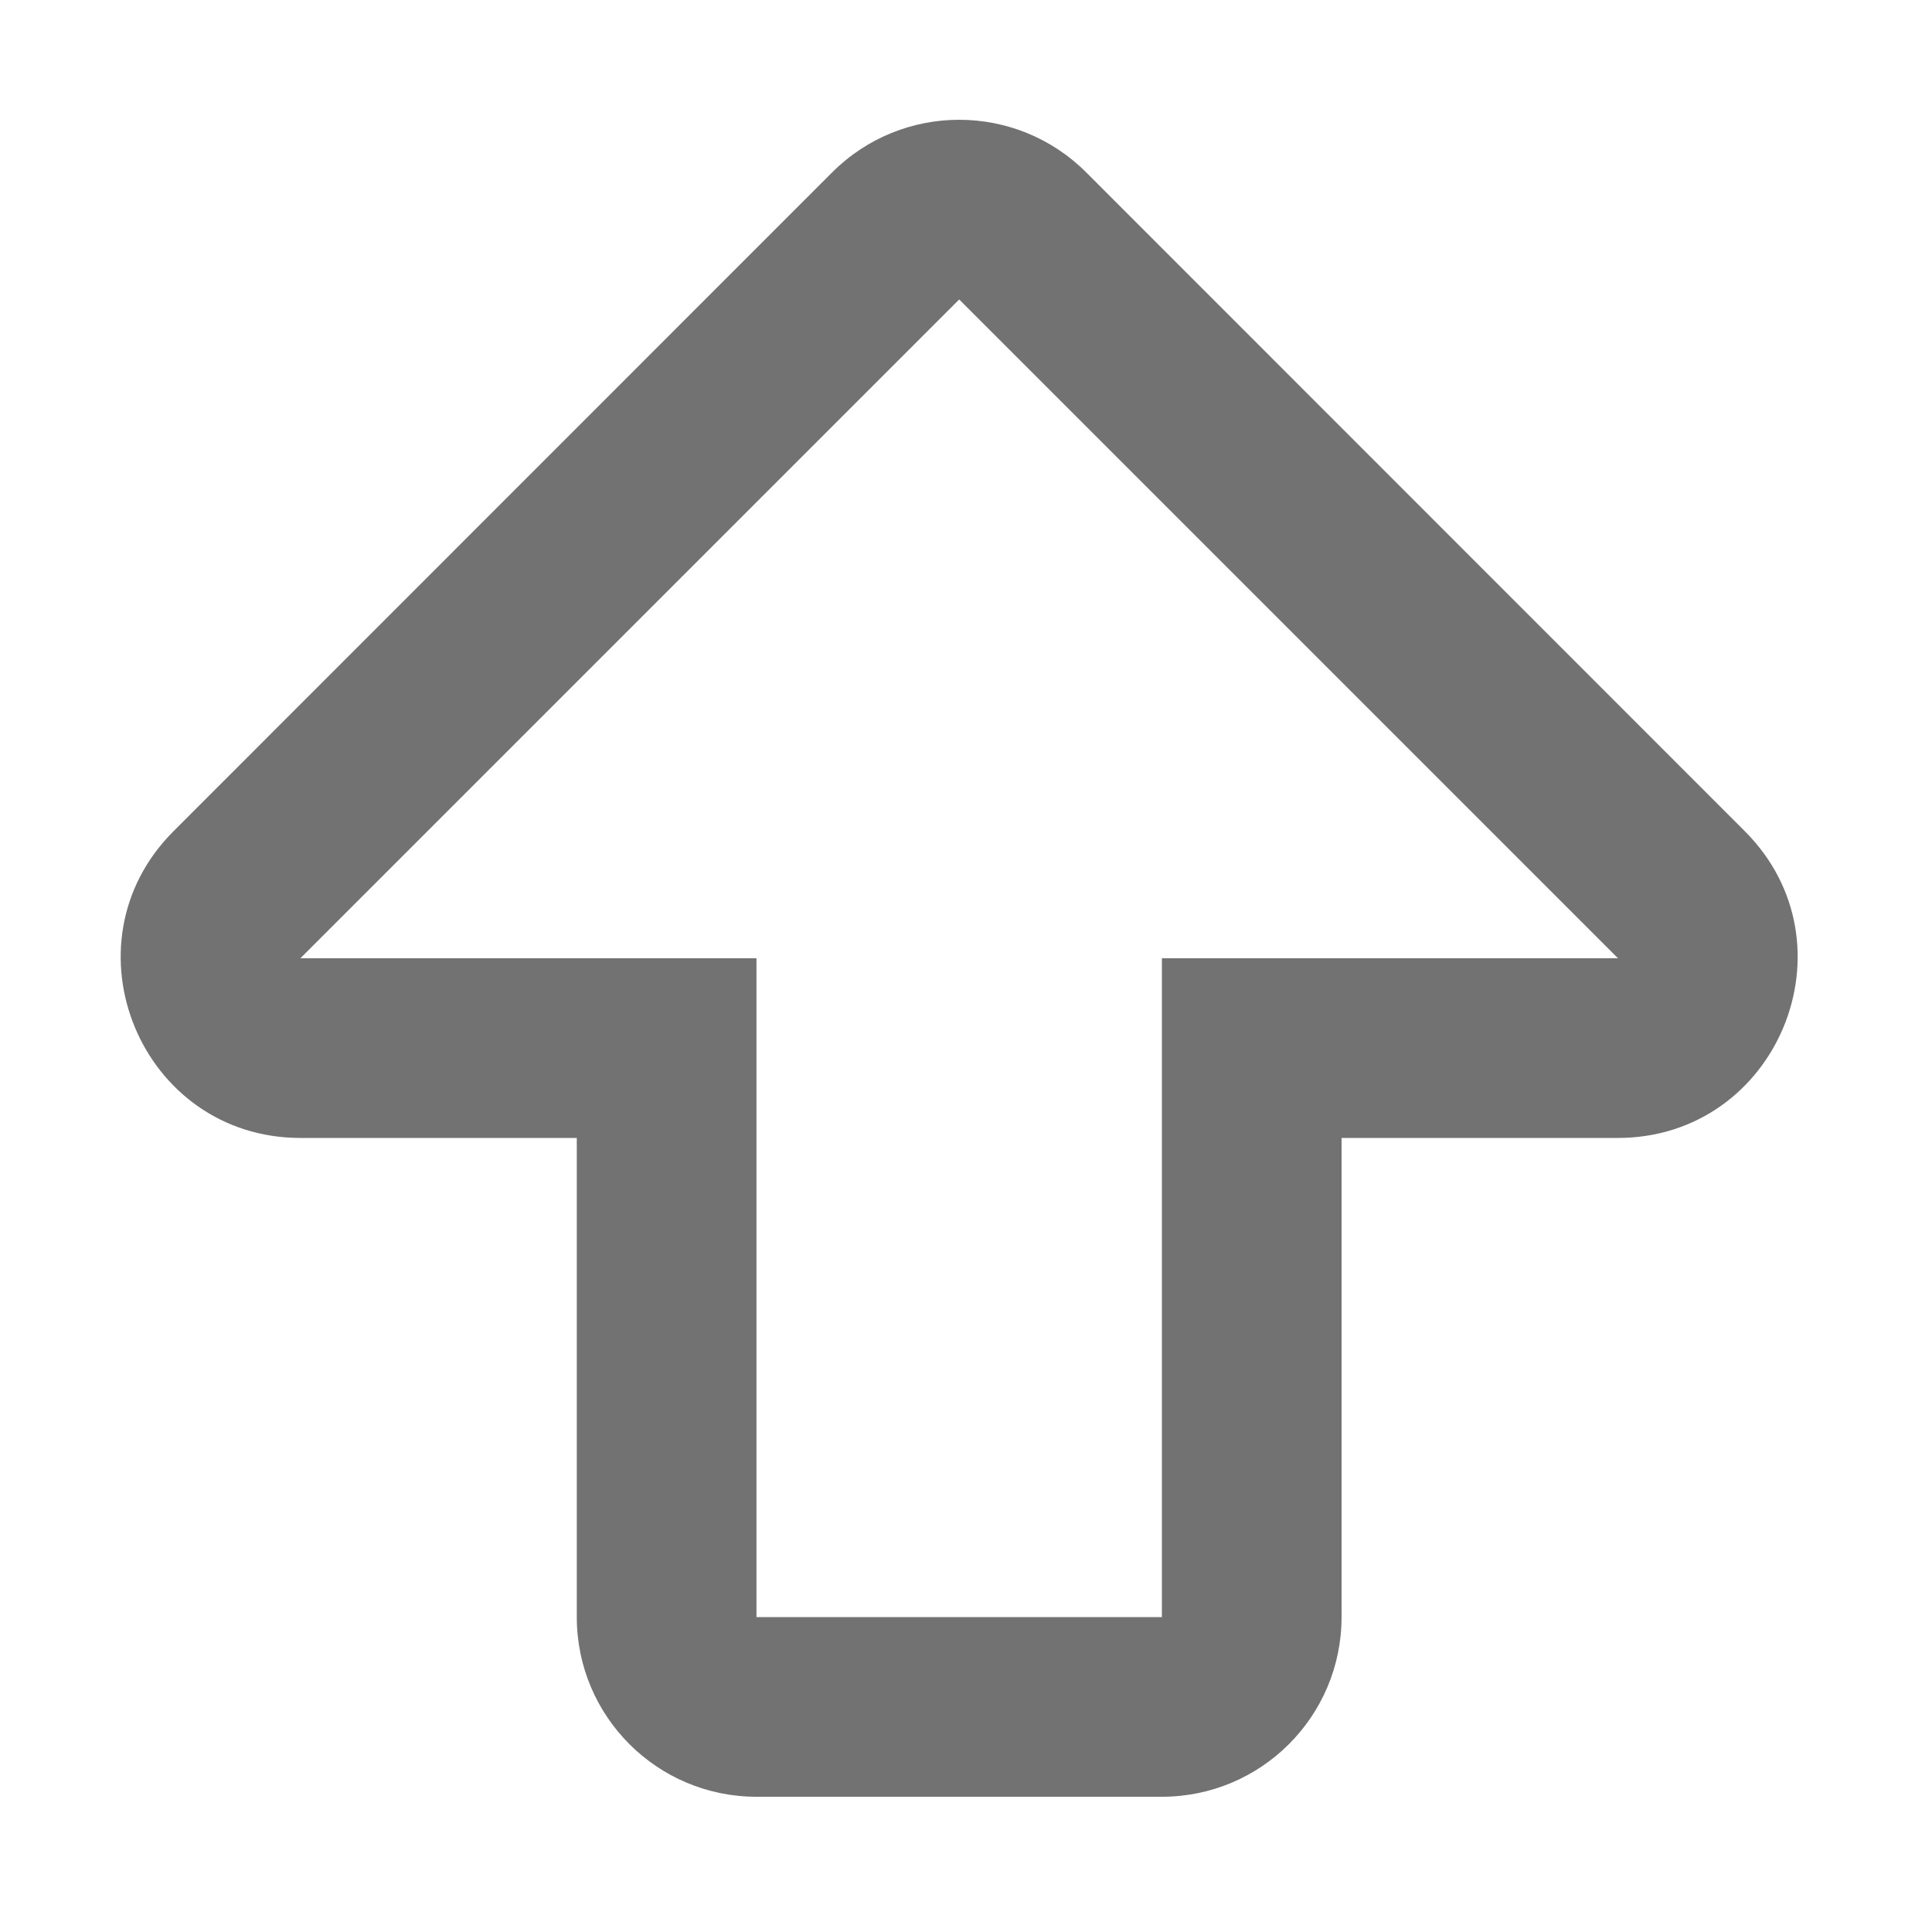﻿<?xml version='1.0' encoding='UTF-8'?>
<svg viewBox="-1.999 0 32 32" xmlns="http://www.w3.org/2000/svg">
  <g transform="matrix(0.062, 0, 0, 0.062, 0, 0)">
    <path d="M48.048, 304L121.846, 304L121.846, 432C121.846, 458.51 143.336, 480 169.846, 480L278.154, 480C304.664, 480 326.154, 458.51 326.154, 432L326.154, 304L399.943, 304C442.581, 304 464.094, 252.269 433.884, 222.059L257.941, 46.059C239.196, 27.314 208.804, 27.313 190.059, 46.059L14.107, 222.059C-16.042, 252.208 5.325, 304 48.048, 304zM224, 80L400, 256L278.154, 256L278.154, 432L169.846, 432L169.846, 256L48, 256L224, 80z" fill="#727272" fill-opacity="1" class="Black" />
  </g>
</svg>
